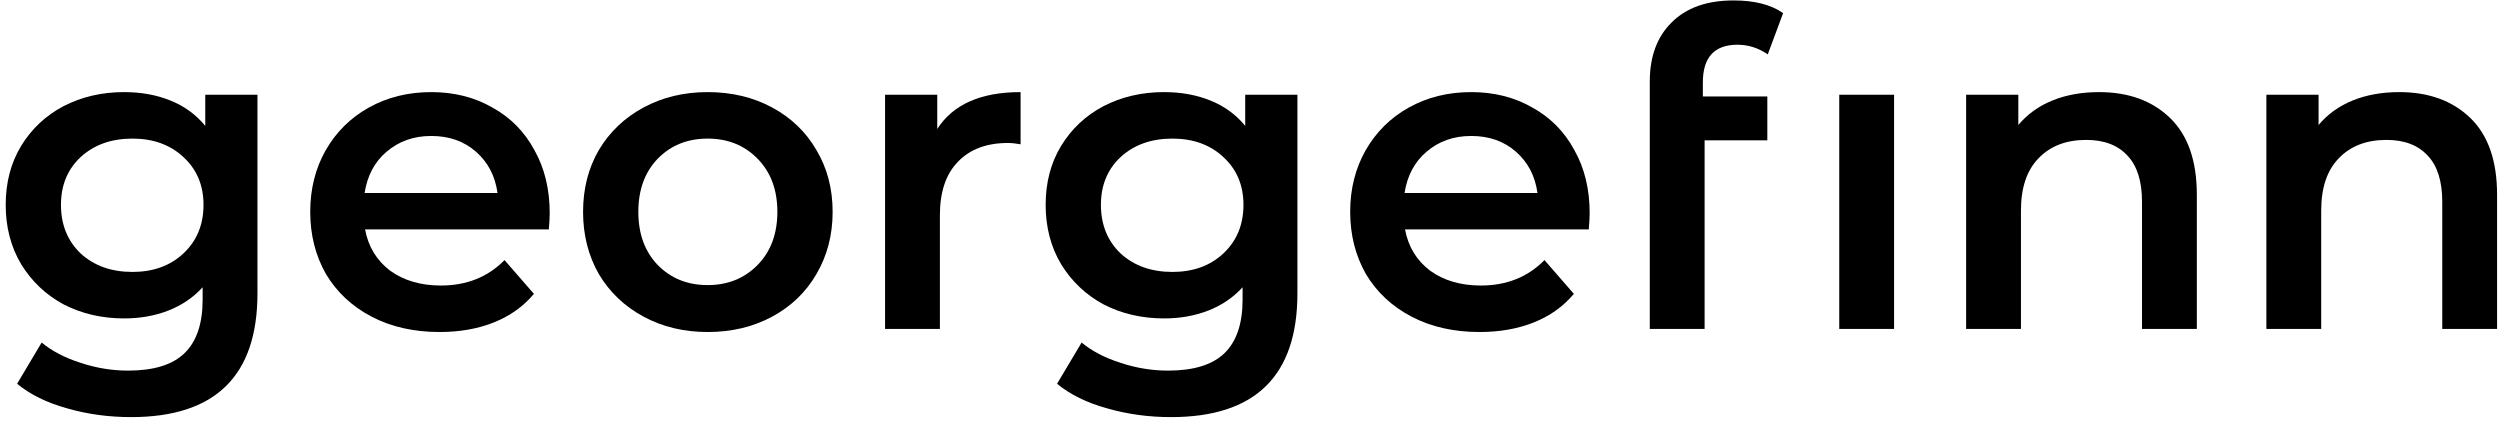 <?xml version="1.0" encoding="UTF-8"?>
<svg width="228px" height="39px" viewBox="0 0 228 39" version="1.1" xmlns="http://www.w3.org/2000/svg" xmlns:xlink="http://www.w3.org/1999/xlink">
    <!-- Generator: Sketch 52.5 (67469) - http://www.bohemiancoding.com/sketch -->
    <title>georgefinn</title>
    <desc>Created with Sketch.</desc>
    <g id="Page-1" stroke="none" stroke-width="1" fill="none" fill-rule="evenodd">
        <g id="Artboard" transform="translate(-56, -38)" fill="#000000">
            <g id="georgefinn" transform="translate(56, 38)">
                <path d="M23.48,8.64 L23.48,26.76 C23.48,34.28 19.64,38.04 11.96,38.04 C9.907,38.04 7.96,37.773 6.12,37.24 C4.28,36.733 2.76,35.987 1.56,35 L3.8,31.24 C4.733,32.013 5.907,32.627 7.32,33.08 C8.76,33.56 10.213,33.8 11.68,33.8 C14.027,33.8 15.747,33.267 16.84,32.2 C17.933,31.133 18.48,29.507 18.48,27.32 L18.48,26.2 C17.627,27.133 16.587,27.84 15.36,28.32 C14.133,28.8 12.787,29.04 11.32,29.04 C9.293,29.04 7.453,28.613 5.8,27.76 C4.173,26.88 2.88,25.653 1.92,24.08 C0.987,22.507 0.52,20.707 0.52,18.68 C0.52,16.653 0.987,14.867 1.92,13.32 C2.88,11.747 4.173,10.533 5.8,9.68 C7.453,8.827 9.293,8.4 11.32,8.4 C12.867,8.4 14.267,8.653 15.52,9.16 C16.8,9.667 17.867,10.44 18.72,11.48 L18.72,8.64 L23.48,8.64 Z M12.08,24.8 C13.973,24.8 15.52,24.24 16.72,23.12 C17.947,21.973 18.56,20.493 18.56,18.68 C18.56,16.893 17.947,15.44 16.72,14.32 C15.52,13.2 13.973,12.64 12.08,12.64 C10.16,12.64 8.587,13.2 7.36,14.32 C6.16,15.44 5.56,16.893 5.56,18.68 C5.56,20.493 6.16,21.973 7.36,23.12 C8.587,24.24 10.16,24.8 12.08,24.8 Z" id="Shape" fill-rule="nonzero"></path>
                <path d="M50.133,19.44 C50.133,19.787 50.107,20.28 50.053,20.92 L33.293,20.92 C33.587,22.493 34.347,23.747 35.573,24.68 C36.827,25.587 38.373,26.04 40.213,26.04 C42.56,26.04 44.493,25.267 46.013,23.72 L48.693,26.8 C47.733,27.947 46.52,28.813 45.053,29.4 C43.587,29.987 41.933,30.28 40.093,30.28 C37.747,30.28 35.68,29.813 33.893,28.88 C32.107,27.947 30.72,26.653 29.733,25 C28.773,23.32 28.293,21.427 28.293,19.32 C28.293,17.24 28.76,15.373 29.693,13.72 C30.653,12.04 31.973,10.733 33.653,9.8 C35.333,8.867 37.227,8.4 39.333,8.4 C41.413,8.4 43.267,8.867 44.893,9.8 C46.547,10.707 47.827,12 48.733,13.68 C49.667,15.333 50.133,17.253 50.133,19.44 Z M39.333,12.4 C37.733,12.4 36.373,12.88 35.253,13.84 C34.16,14.773 33.493,16.027 33.253,17.6 L45.373,17.6 C45.16,16.053 44.507,14.8 43.413,13.84 C42.32,12.88 40.96,12.4 39.333,12.4 Z" id="Shape" fill-rule="nonzero"></path>
                <path d="M64.536,30.28 C62.376,30.28 60.43,29.813 58.696,28.88 C56.963,27.947 55.603,26.653 54.616,25 C53.656,23.32 53.176,21.427 53.176,19.32 C53.176,17.213 53.656,15.333 54.616,13.68 C55.603,12.027 56.963,10.733 58.696,9.8 C60.43,8.867 62.376,8.4 64.536,8.4 C66.723,8.4 68.683,8.867 70.416,9.8 C72.15,10.733 73.496,12.027 74.456,13.68 C75.443,15.333 75.936,17.213 75.936,19.32 C75.936,21.427 75.443,23.32 74.456,25 C73.496,26.653 72.15,27.947 70.416,28.88 C68.683,29.813 66.723,30.28 64.536,30.28 Z M64.536,26 C66.376,26 67.896,25.387 69.096,24.16 C70.296,22.933 70.896,21.32 70.896,19.32 C70.896,17.32 70.296,15.707 69.096,14.48 C67.896,13.253 66.376,12.64 64.536,12.64 C62.696,12.64 61.176,13.253 59.976,14.48 C58.803,15.707 58.216,17.32 58.216,19.32 C58.216,21.32 58.803,22.933 59.976,24.16 C61.176,25.387 62.696,26 64.536,26 Z" id="Shape" fill-rule="nonzero"></path>
                <path d="M85.478,11.76 C86.918,9.52 89.451,8.4 93.078,8.4 L93.078,13.16 C92.651,13.08 92.264,13.04 91.918,13.04 C89.971,13.04 88.451,13.613 87.358,14.76 C86.264,15.88 85.718,17.507 85.718,19.64 L85.718,30 L80.718,30 L80.718,8.64 L85.478,8.64 L85.478,11.76 Z" id="Path"></path>
                <path d="M118.324,8.64 L118.324,26.76 C118.324,34.28 114.484,38.04 106.804,38.04 C104.75,38.04 102.804,37.773 100.964,37.24 C99.124,36.733 97.604,35.987 96.404,35 L98.644,31.24 C99.577,32.013 100.75,32.627 102.164,33.08 C103.604,33.56 105.057,33.8 106.524,33.8 C108.87,33.8 110.59,33.267 111.684,32.2 C112.777,31.133 113.324,29.507 113.324,27.32 L113.324,26.2 C112.47,27.133 111.43,27.84 110.204,28.32 C108.977,28.8 107.63,29.04 106.164,29.04 C104.137,29.04 102.297,28.613 100.644,27.76 C99.017,26.88 97.724,25.653 96.764,24.08 C95.83,22.507 95.364,20.707 95.364,18.68 C95.364,16.653 95.83,14.867 96.764,13.32 C97.724,11.747 99.017,10.533 100.644,9.68 C102.297,8.827 104.137,8.4 106.164,8.4 C107.71,8.4 109.11,8.653 110.364,9.16 C111.644,9.667 112.71,10.44 113.564,11.48 L113.564,8.64 L118.324,8.64 Z M106.924,24.8 C108.817,24.8 110.364,24.24 111.564,23.12 C112.79,21.973 113.404,20.493 113.404,18.68 C113.404,16.893 112.79,15.44 111.564,14.32 C110.364,13.2 108.817,12.64 106.924,12.64 C105.004,12.64 103.43,13.2 102.204,14.32 C101.004,15.44 100.404,16.893 100.404,18.68 C100.404,20.493 101.004,21.973 102.204,23.12 C103.43,24.24 105.004,24.8 106.924,24.8 Z" id="Shape" fill-rule="nonzero"></path>
                <path d="M144.977,19.44 C144.977,19.787 144.951,20.28 144.897,20.92 L128.137,20.92 C128.431,22.493 129.191,23.747 130.417,24.68 C131.671,25.587 133.217,26.04 135.057,26.04 C137.404,26.04 139.337,25.267 140.857,23.72 L143.537,26.8 C142.577,27.947 141.364,28.813 139.897,29.4 C138.431,29.987 136.777,30.28 134.937,30.28 C132.591,30.28 130.524,29.813 128.737,28.88 C126.951,27.947 125.564,26.653 124.577,25 C123.617,23.32 123.137,21.427 123.137,19.32 C123.137,17.24 123.604,15.373 124.537,13.72 C125.497,12.04 126.817,10.733 128.497,9.8 C130.177,8.867 132.071,8.4 134.177,8.4 C136.257,8.4 138.111,8.867 139.737,9.8 C141.391,10.707 142.671,12 143.577,13.68 C144.511,15.333 144.977,17.253 144.977,19.44 Z M134.177,12.4 C132.577,12.4 131.217,12.88 130.097,13.84 C129.004,14.773 128.337,16.027 128.097,17.6 L140.217,17.6 C140.004,16.053 139.351,14.8 138.257,13.84 C137.164,12.88 135.804,12.4 134.177,12.4 Z" id="Shape" fill-rule="nonzero"></path>
                <path d="M158.46,4.08 C156.353,4.08 155.3,5.227 155.3,7.52 L155.3,8.8 L161.18,8.8 L161.18,12.8 L155.46,12.8 L155.46,30 L150.46,30 L150.46,12.8 L150.46,8.8 L150.46,7.44 C150.46,5.147 151.127,3.347 152.46,2.04 C153.793,0.707 155.673,0.04 158.1,0.04 C160.02,0.04 161.527,0.427 162.62,1.2 L161.22,4.96 C160.367,4.373 159.447,4.08 158.46,4.08 Z M167.74,8.64 L172.74,8.64 L172.74,30 L167.74,30 L167.74,8.64 Z" id="Shape" fill-rule="nonzero"></path>
                <path d="M191.431,8.4 C194.125,8.4 196.285,9.187 197.911,10.76 C199.538,12.333 200.351,14.667 200.351,17.76 L200.351,30 L195.351,30 L195.351,18.4 C195.351,16.533 194.911,15.133 194.031,14.2 C193.151,13.24 191.898,12.76 190.271,12.76 C188.431,12.76 186.978,13.32 185.911,14.44 C184.845,15.533 184.311,17.12 184.311,19.2 L184.311,30 L179.311,30 L179.311,8.64 L184.071,8.64 L184.071,11.4 C184.898,10.413 185.938,9.667 187.191,9.16 C188.445,8.653 189.858,8.4 191.431,8.4 Z" id="Path"></path>
                <path d="M218.814,8.4 C221.507,8.4 223.667,9.187 225.294,10.76 C226.921,12.333 227.734,14.667 227.734,17.76 L227.734,30 L222.734,30 L222.734,18.4 C222.734,16.533 222.294,15.133 221.414,14.2 C220.534,13.24 219.281,12.76 217.654,12.76 C215.814,12.76 214.361,13.32 213.294,14.44 C212.227,15.533 211.694,17.12 211.694,19.2 L211.694,30 L206.694,30 L206.694,8.64 L211.454,8.64 L211.454,11.4 C212.281,10.413 213.321,9.667 214.574,9.16 C215.827,8.653 217.241,8.4 218.814,8.4 Z" id="Path"></path>
            </g>
        </g>
    </g>
</svg>